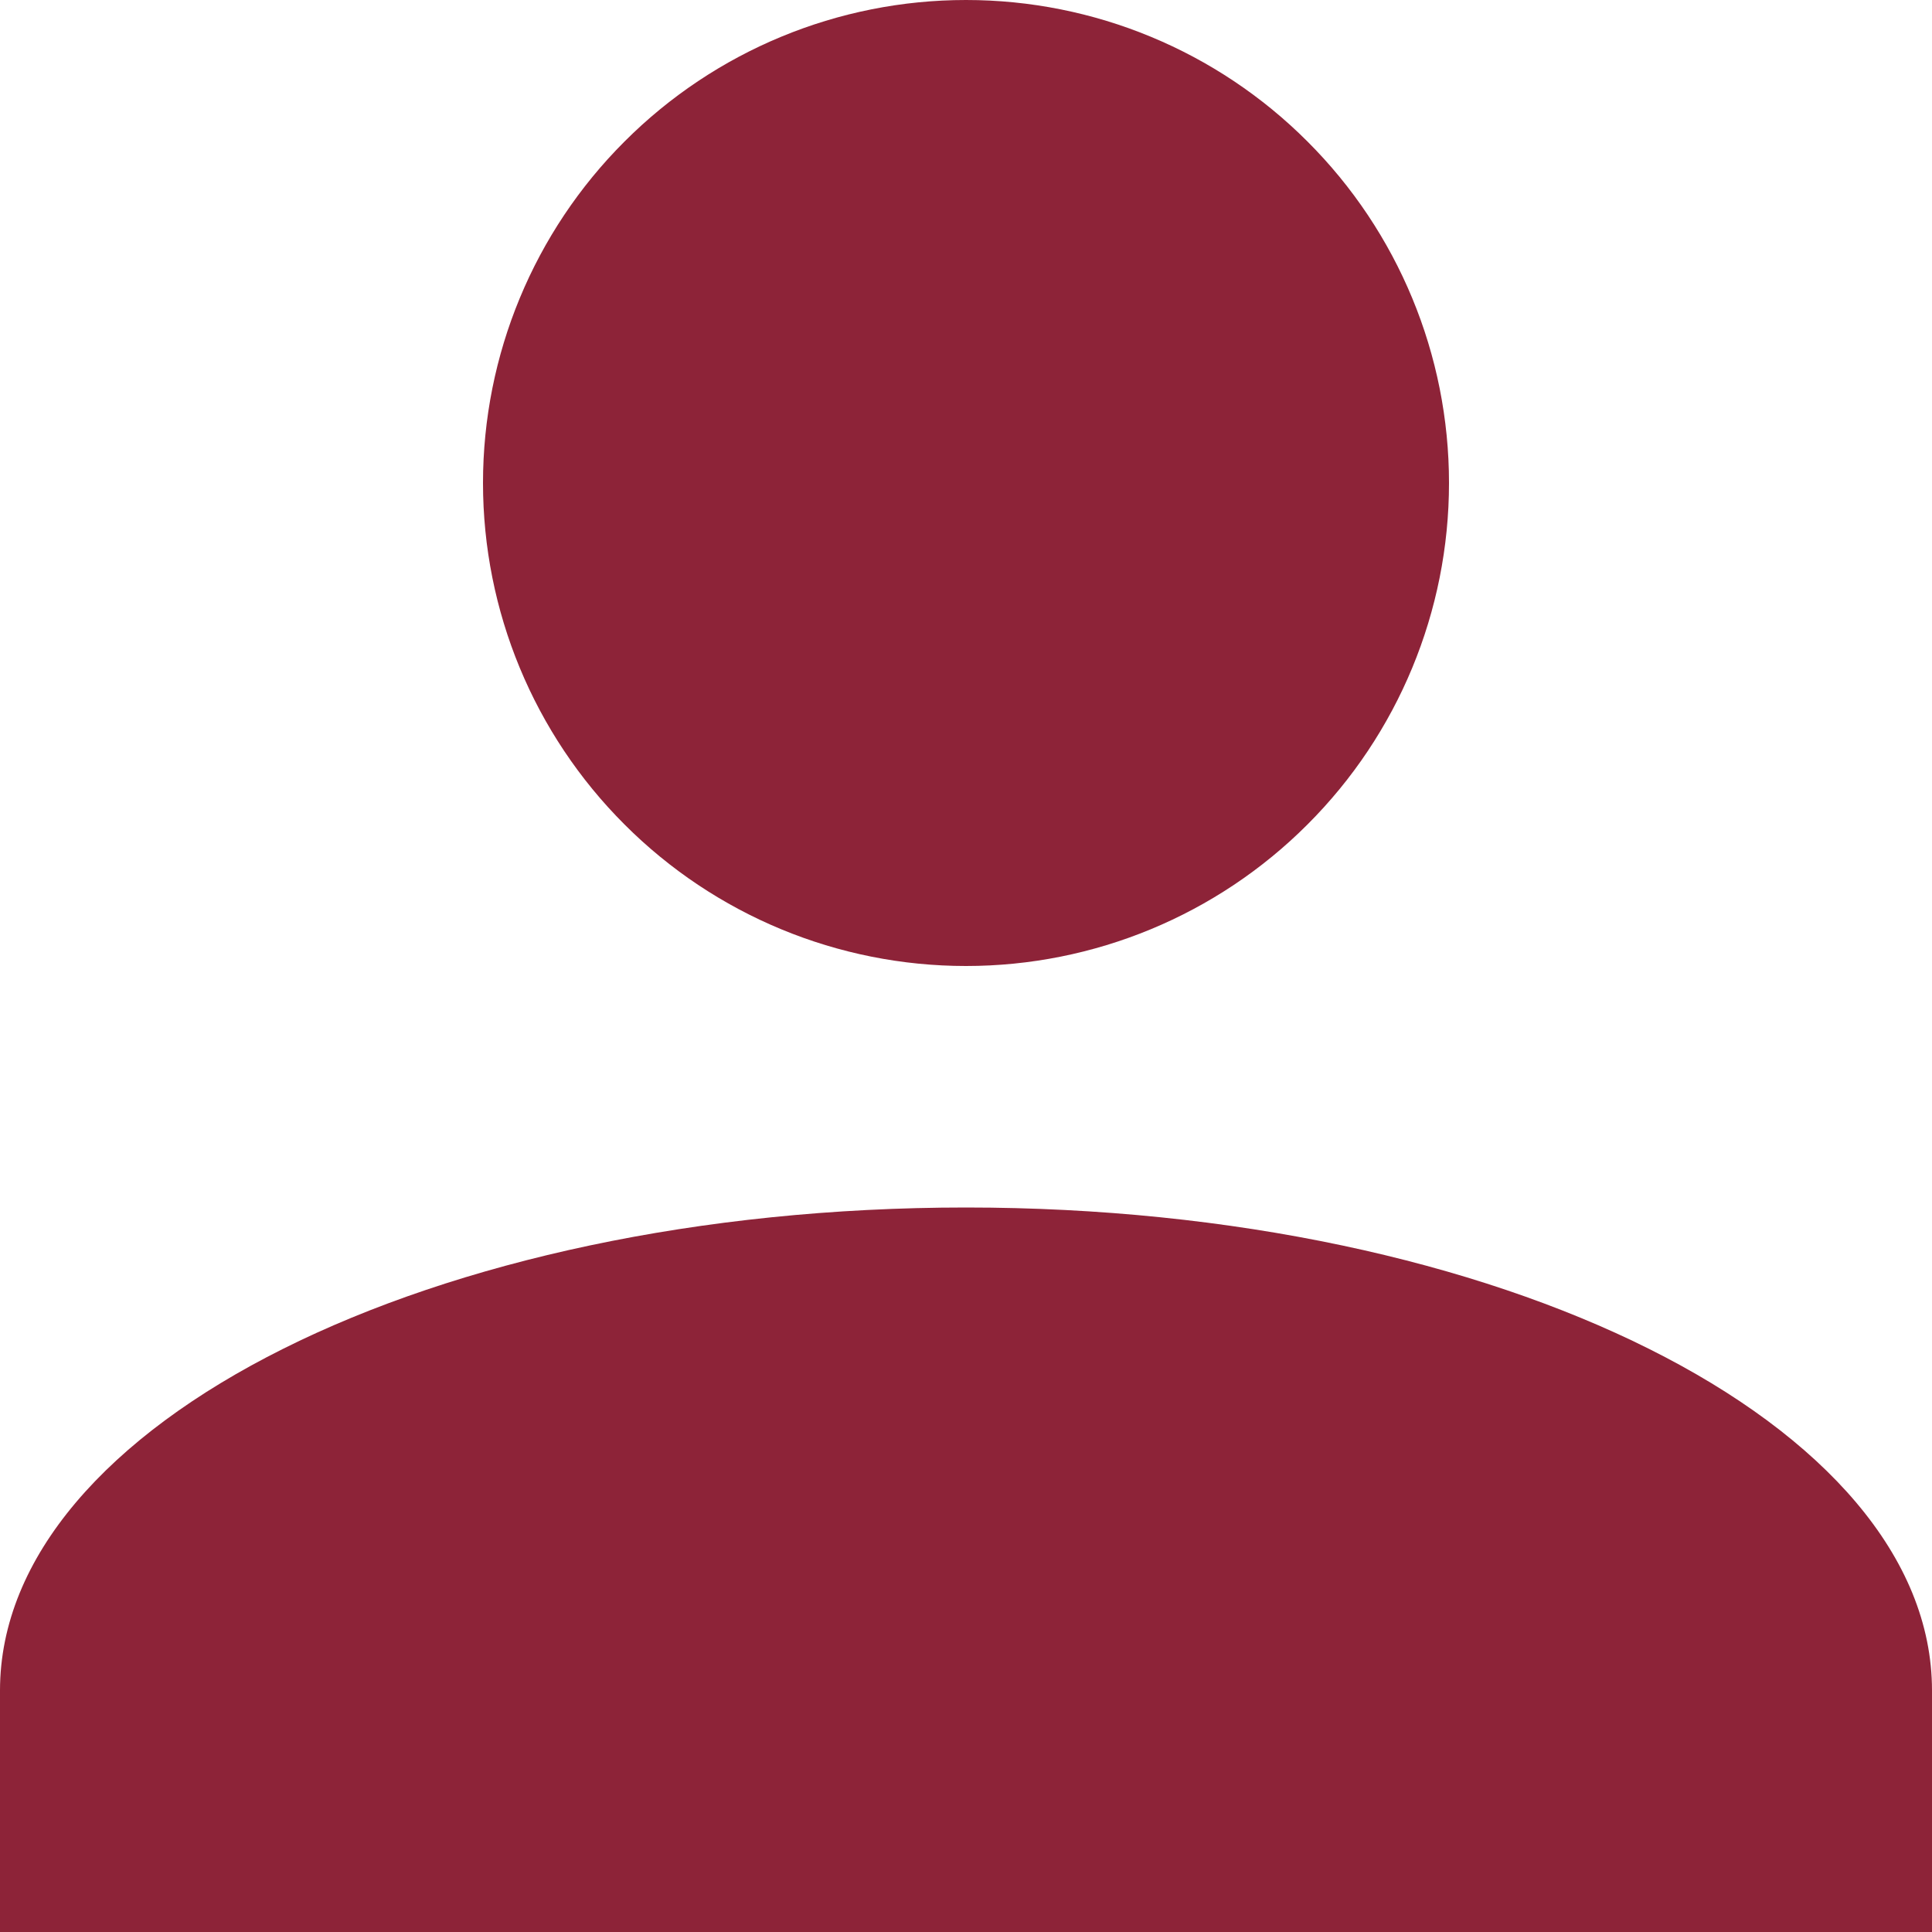 <svg width="16" height="16" viewBox="0 0 16 16" fill="none" xmlns="http://www.w3.org/2000/svg">
<path d="M8 0C9.061 0 10.078 0.421 10.828 1.172C11.579 1.922 12 2.939 12 4C12 5.061 11.579 6.078 10.828 6.828C10.078 7.579 9.061 8 8 8C6.939 8 5.922 7.579 5.172 6.828C4.421 6.078 4 5.061 4 4C4 2.939 4.421 1.922 5.172 1.172C5.922 0.421 6.939 0 8 0ZM8 10C12.42 10 16 11.79 16 14V16H0V14C0 11.79 3.58 10 8 10Z" fill="#8D2338"/>
</svg>
